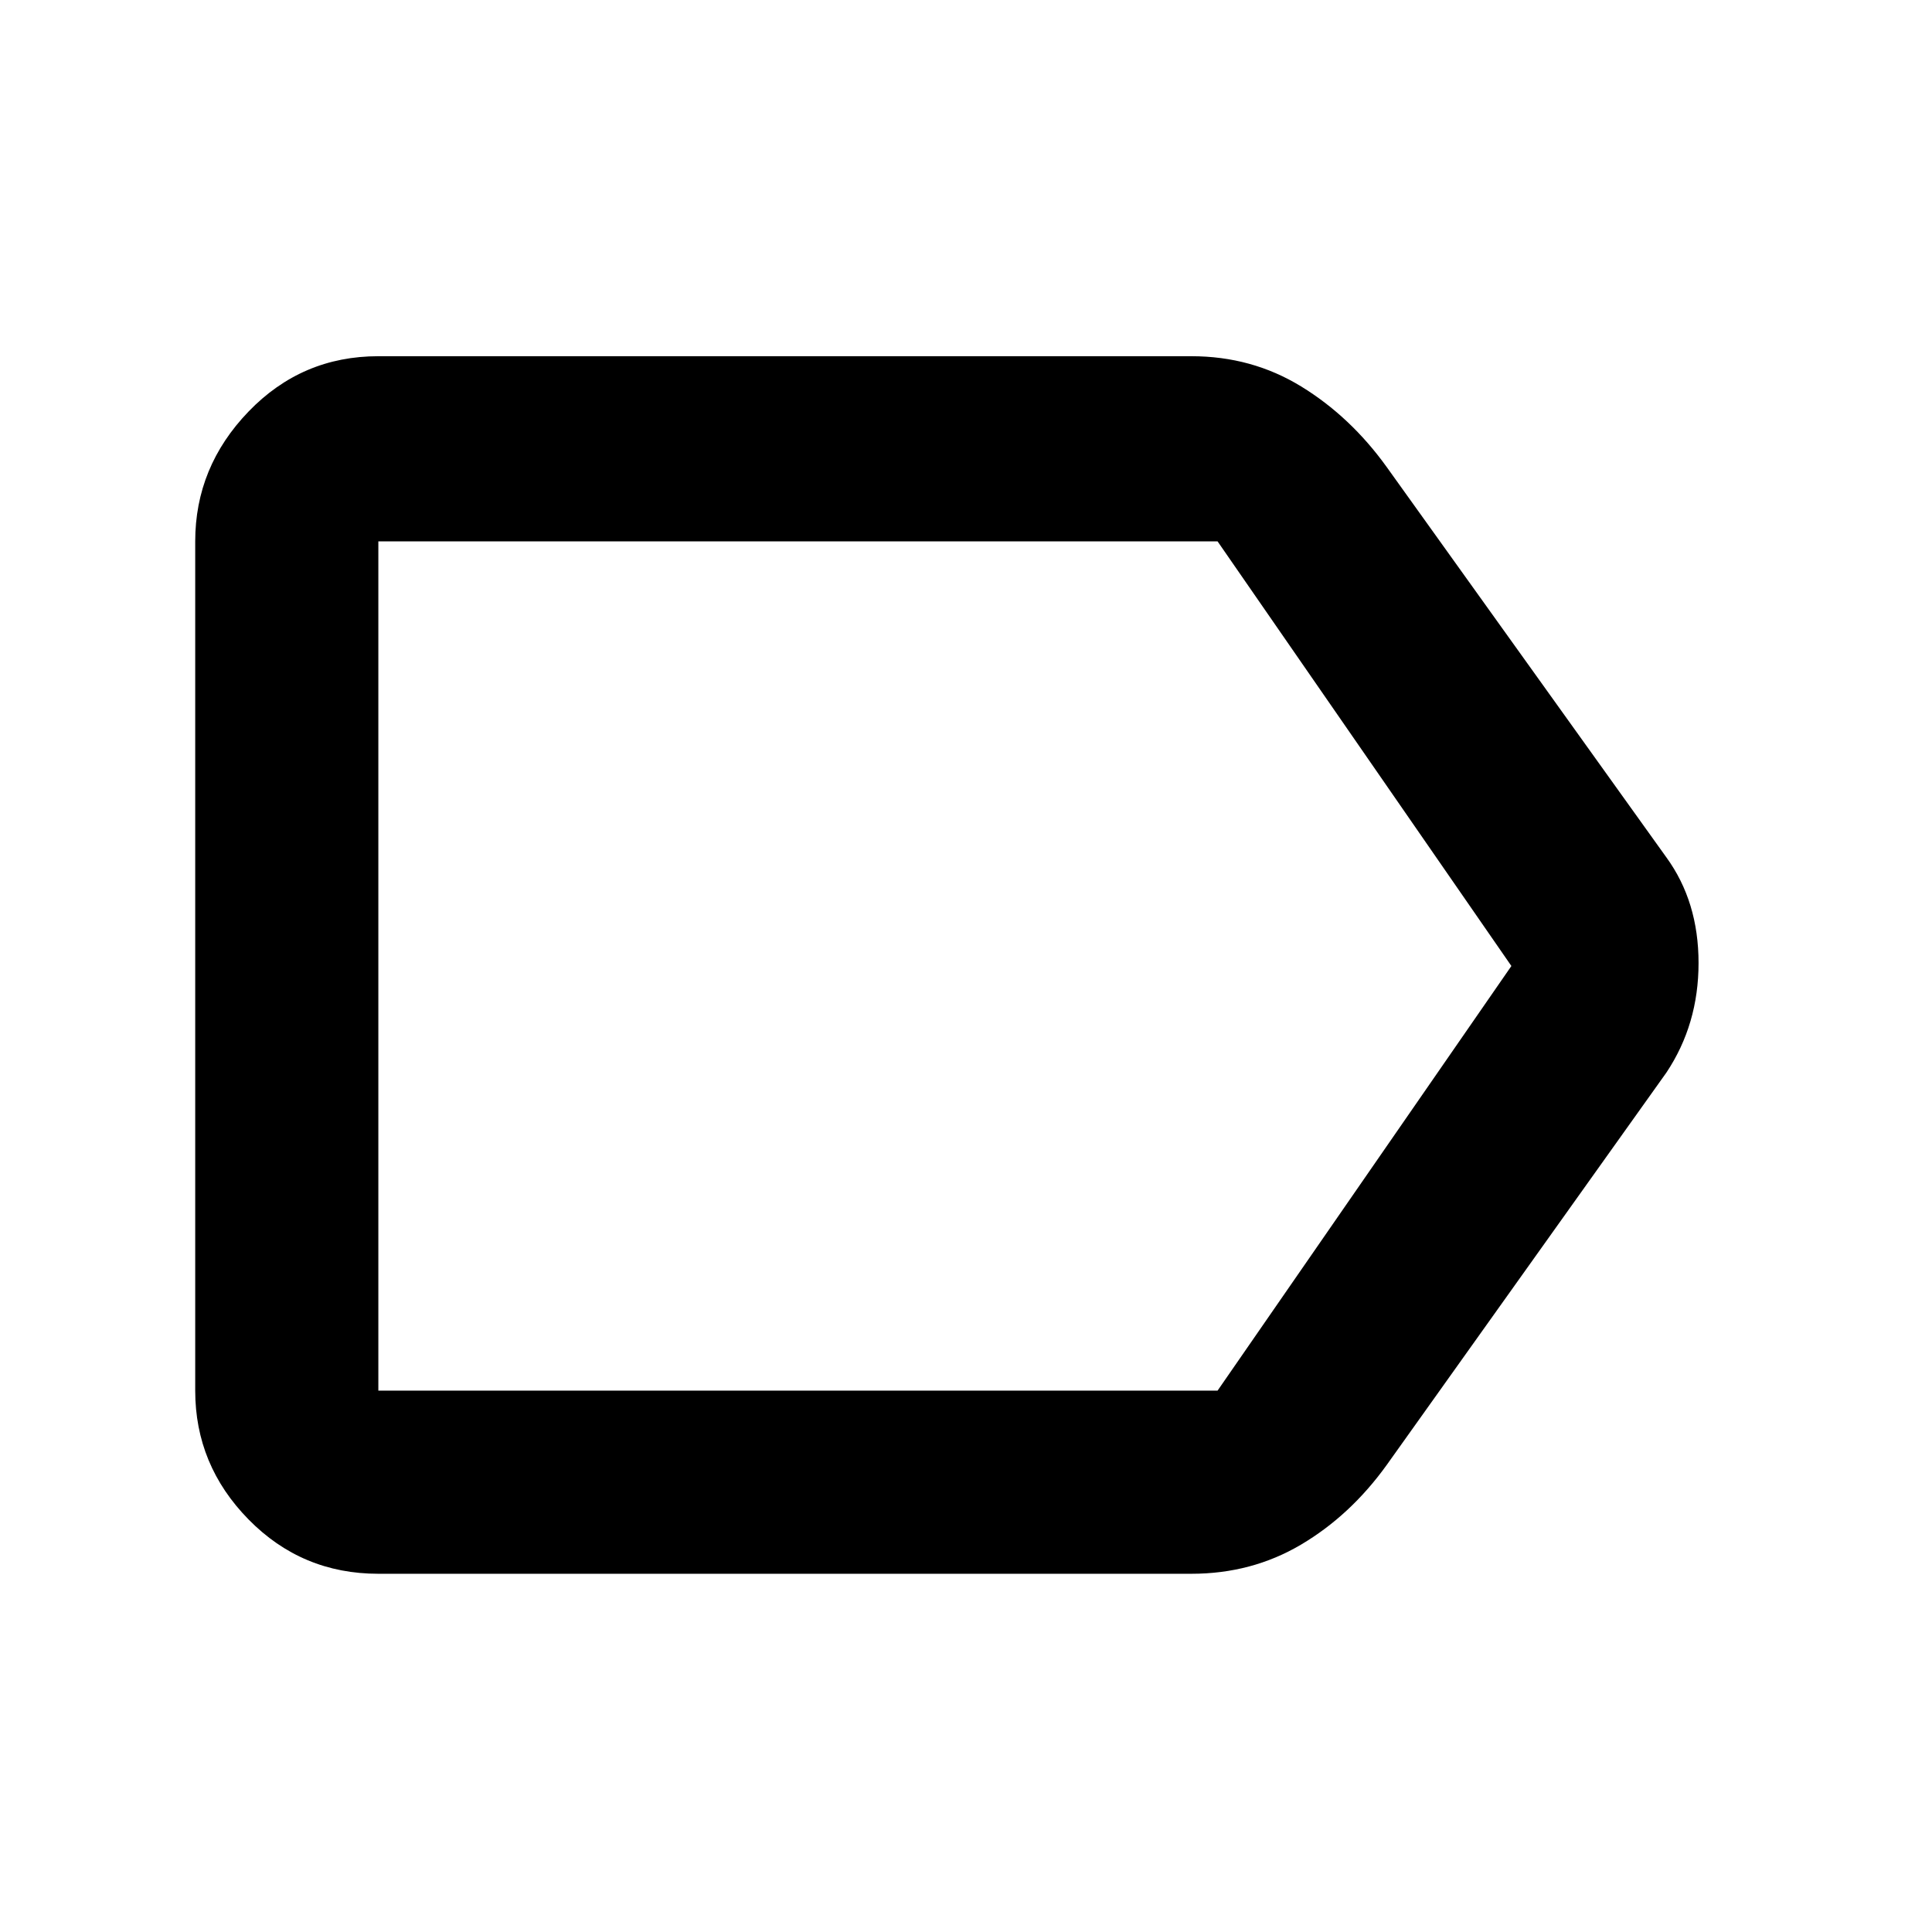 <svg xmlns="http://www.w3.org/2000/svg" height="48" width="48"><path d="M9.4 39.1Q7.5 39.1 6.175 37.75Q4.85 36.4 4.85 34.55V13.45Q4.85 11.6 6.175 10.225Q7.5 8.85 9.4 8.85H29.6Q31.1 8.85 32.325 9.6Q33.55 10.35 34.45 11.6L41.4 21.3Q42.2 22.4 42.2 23.925Q42.2 25.45 41.4 26.65L34.45 36.4Q33.55 37.65 32.325 38.375Q31.1 39.1 29.6 39.1ZM37.55 24 30.25 13.45Q30.25 13.45 30.25 13.45Q30.25 13.45 30.25 13.45H9.4Q9.4 13.45 9.4 13.45Q9.4 13.45 9.4 13.45V34.55Q9.4 34.55 9.4 34.55Q9.4 34.55 9.4 34.55H30.25Q30.25 34.55 30.25 34.55Q30.25 34.55 30.25 34.55ZM9.4 24V34.55Q9.4 34.55 9.4 34.55Q9.4 34.55 9.4 34.55Q9.4 34.55 9.4 34.55Q9.4 34.55 9.4 34.55V13.45Q9.4 13.45 9.4 13.45Q9.4 13.45 9.4 13.45Q9.4 13.45 9.4 13.45Q9.4 13.45 9.4 13.45Z"/></svg>